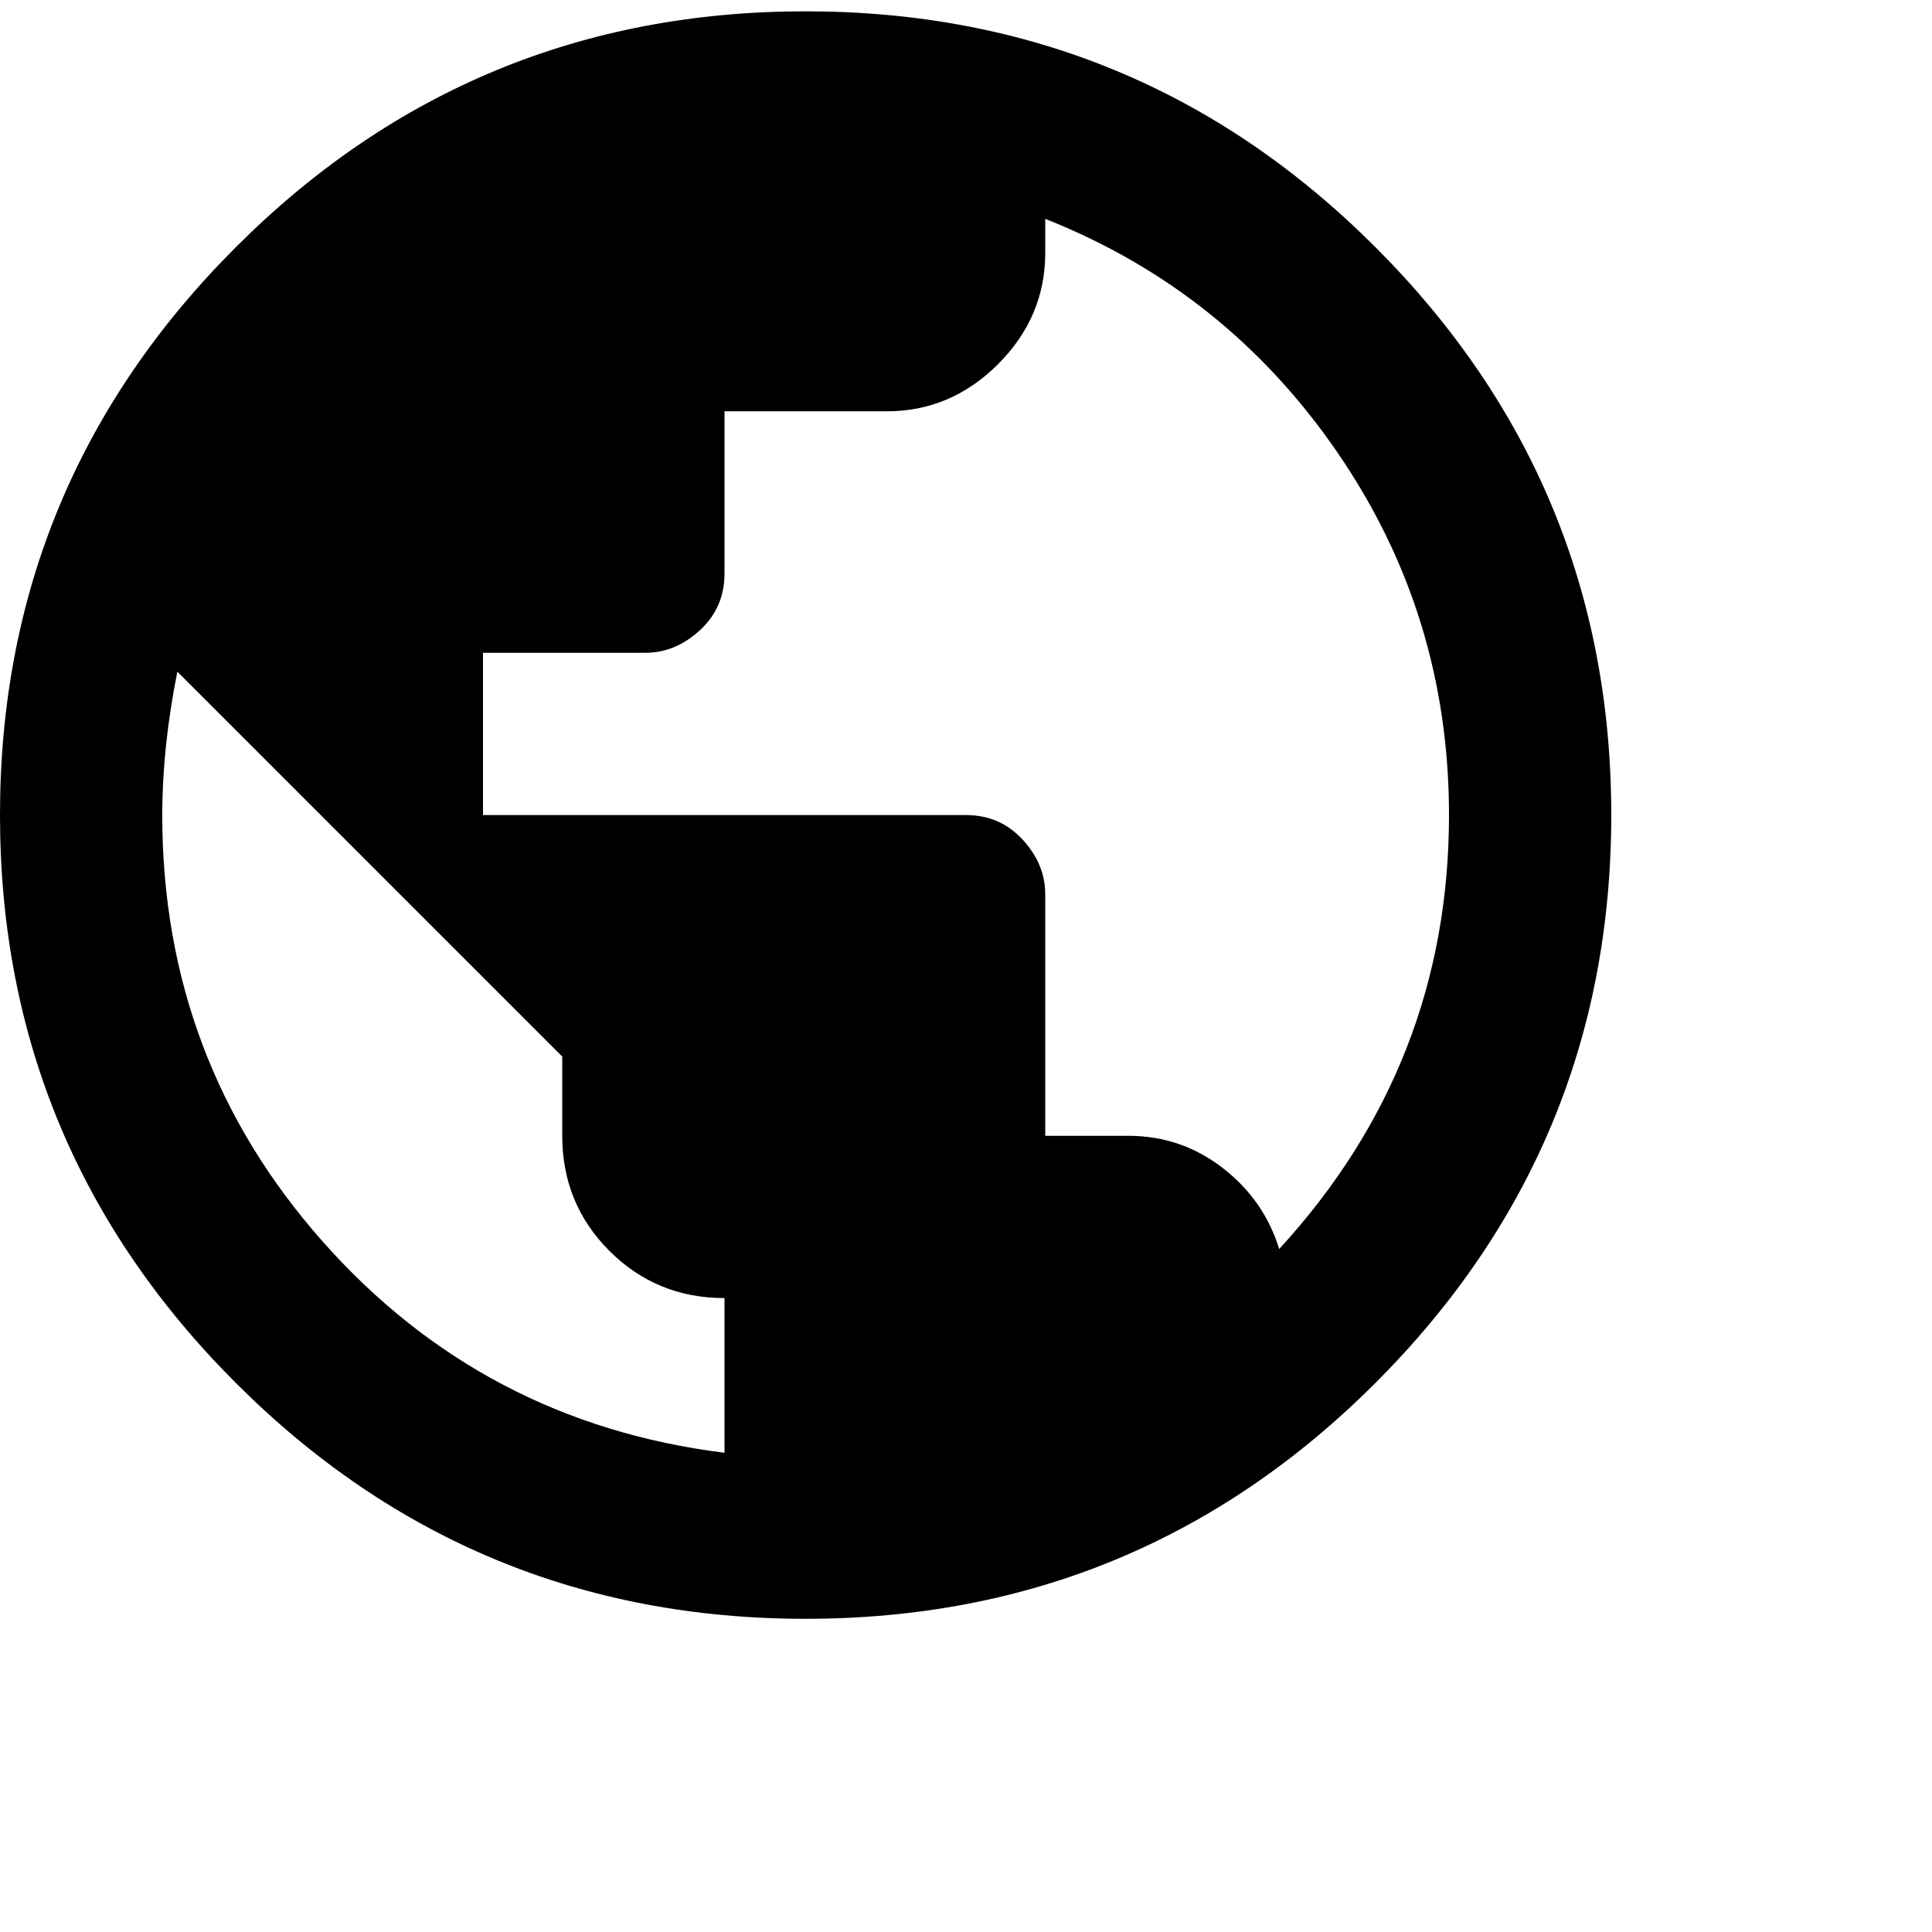 <svg xmlns="http://www.w3.org/2000/svg" version="1.1" viewBox="0 0 512 512" fill="currentColor"><path fill="currentColor" d="M213.5 3q88.5 0 151 62.5T427 216t-62.5 150.5t-151 62.5t-151-62.5T0 216T62.5 65.5T213.5 3M192 385v-41q-18 0-30.5-12.5T149 301v-21L47 178q-4 20-4 38q0 65 42.5 113T192 385m147-54q45-49 45-115q0-53-29.5-96T277 58v9q0 17-12.5 29.5T235 109h-43v43q0 9-6.5 15t-14.5 6h-43v43h128q9 0 15 6.5t6 14.5v64h22q14 0 25 8.5t15 21.5"/></svg>
